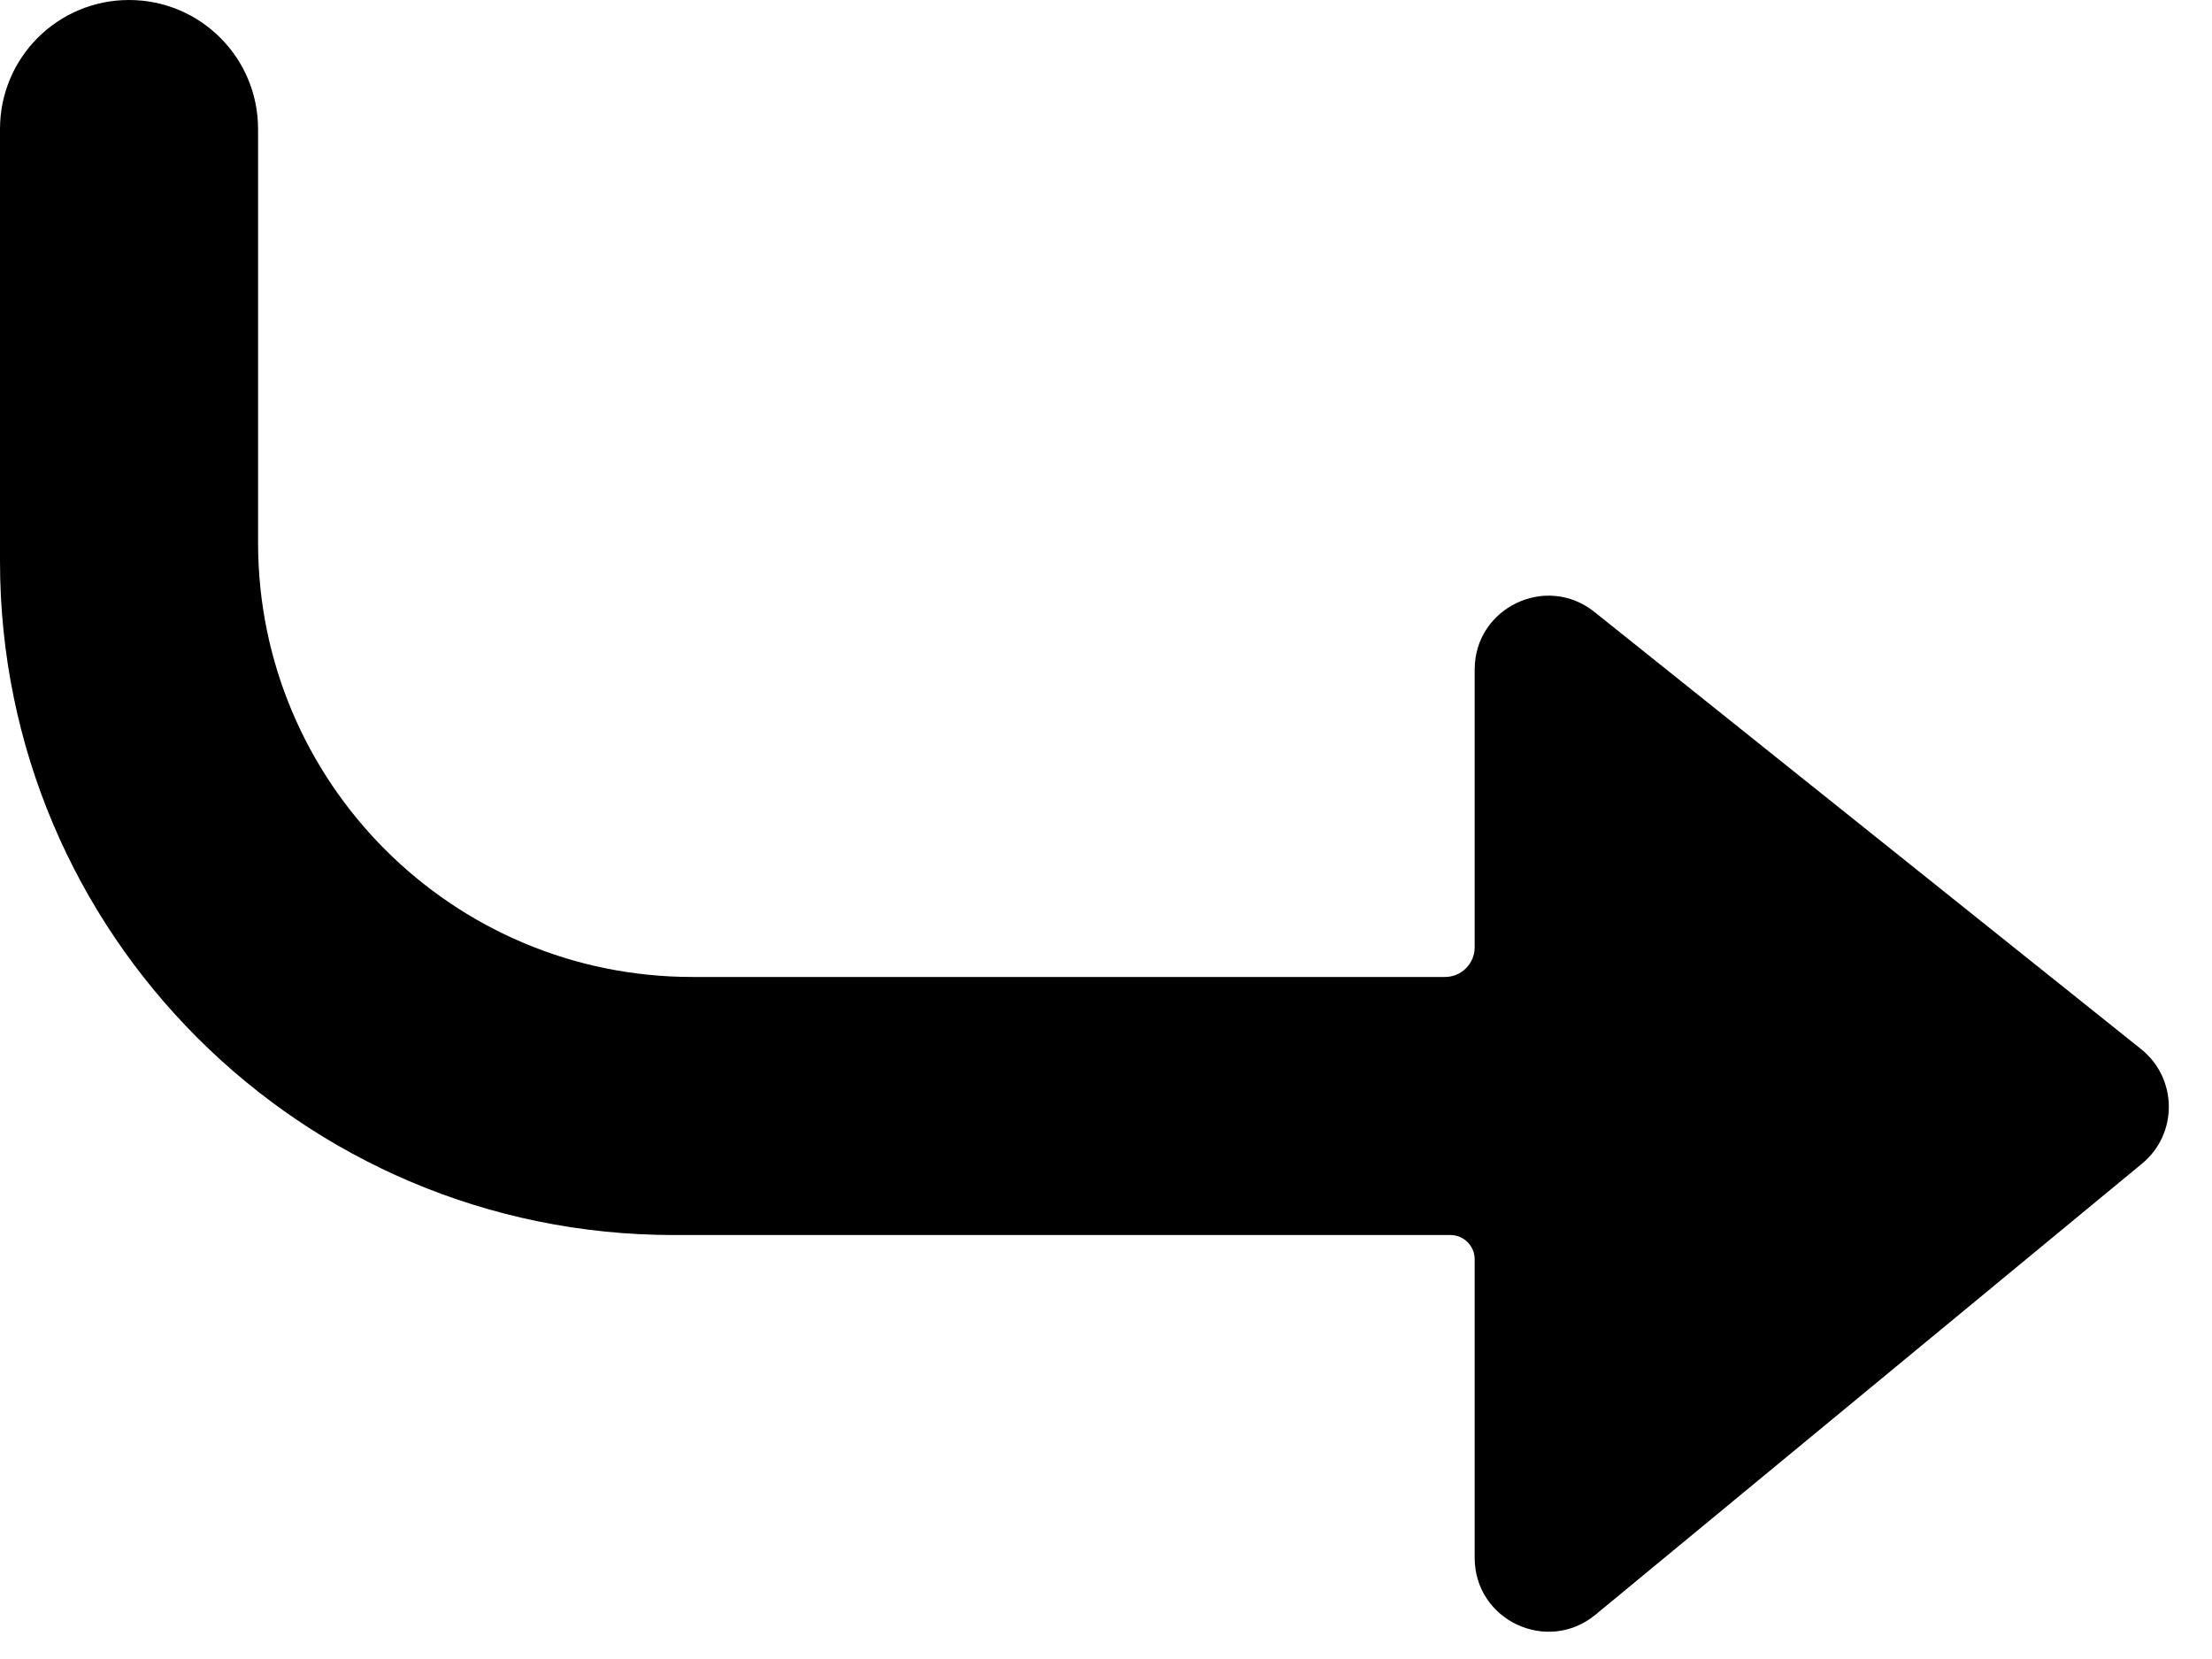 <svg width="12" height="9" viewBox="0 0 12 9" fill="none" xmlns="http://www.w3.org/2000/svg">
<path d="M0 0.7C0 0.313 0.313 1.52588e-05 0.7 1.52588e-05C1.087 1.52588e-05 1.4 0.313 1.4 0.7V2.944C1.4 4.245 2.455 5.3 3.756 5.3H7.839C7.928 5.3 8 5.228 8 5.139V3.632C8 3.297 8.388 3.11 8.65 3.32L11.616 5.692C11.814 5.851 11.816 6.152 11.62 6.313L8.655 8.76C8.394 8.975 8 8.79 8 8.451V6.831C8 6.759 7.941 6.7 7.869 6.7H3.655C1.636 6.7 0 5.064 0 3.045V0.7Z" fill="black"/>
</svg>
